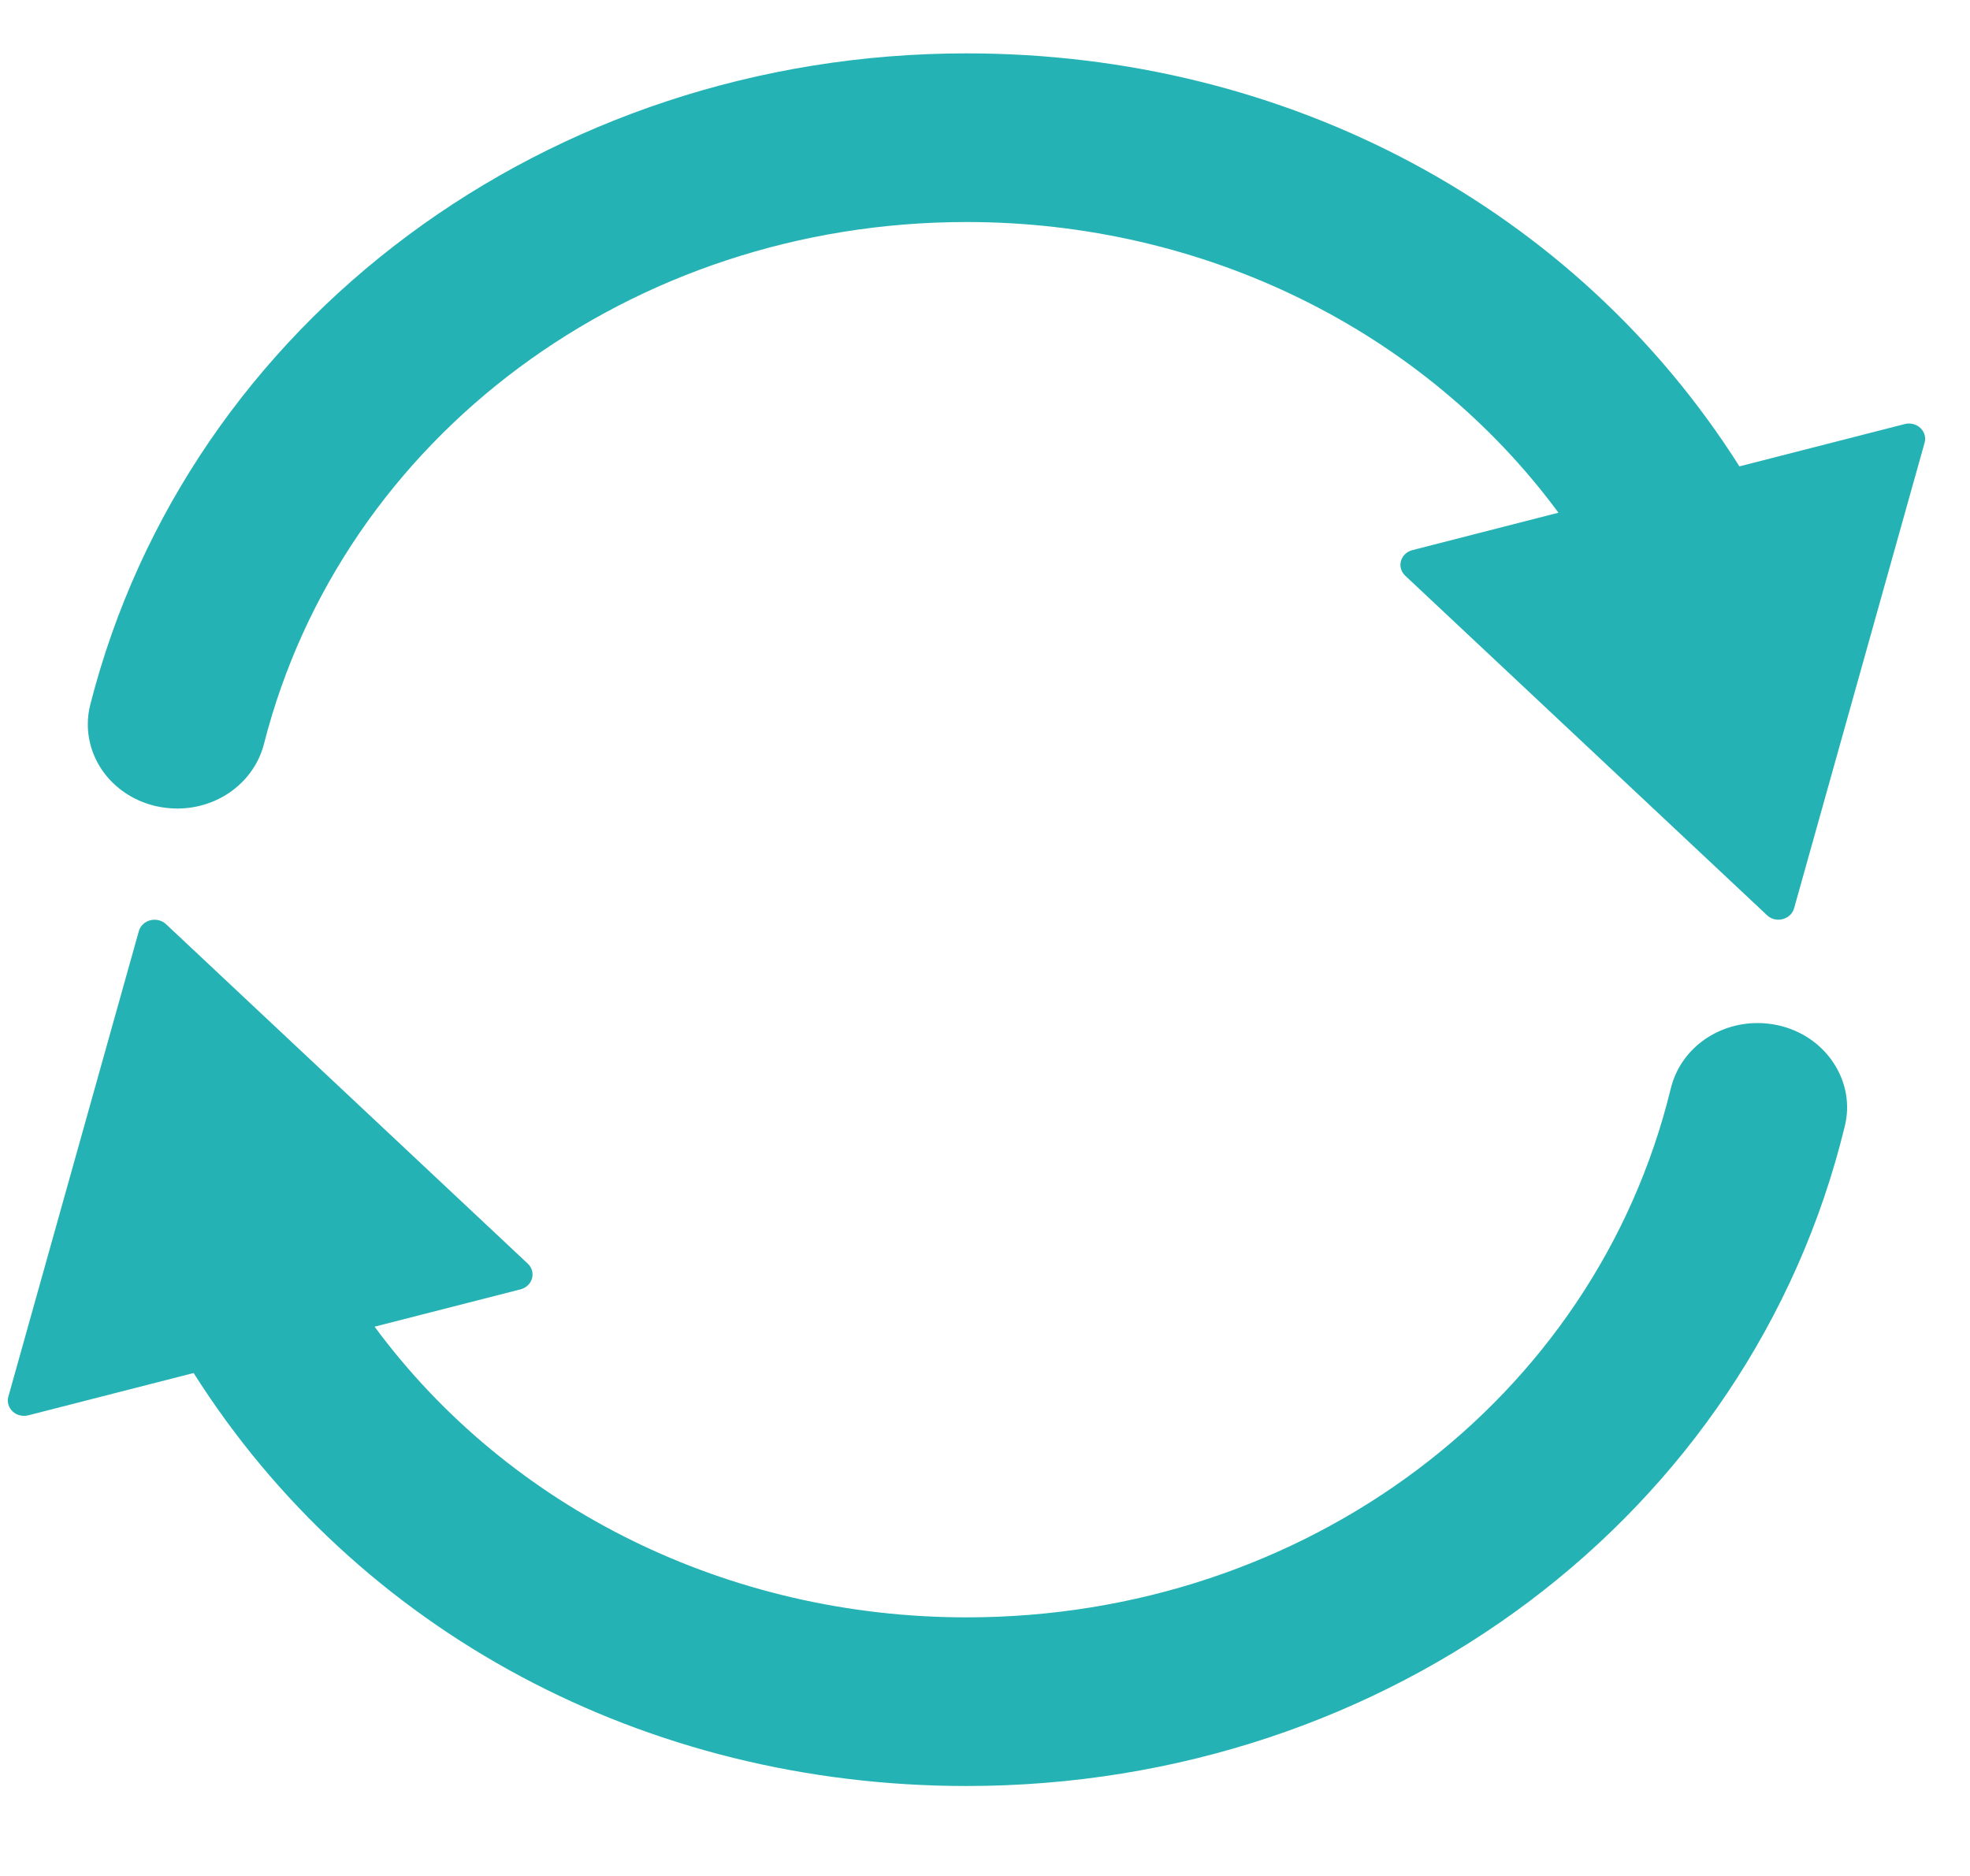 <?xml version="1.0" encoding="UTF-8"?>
<svg width="21px" height="20px" viewBox="0 0 21 20" version="1.1" xmlns="http://www.w3.org/2000/svg" xmlns:xlink="http://www.w3.org/1999/xlink">
    <!-- Generator: Sketch 50 (54983) - http://www.bohemiancoding.com/sketch -->
    <title>update--blue</title>
    <desc>Created with Sketch.</desc>
    <defs></defs>
    <g id="Page-1" stroke="none" stroke-width="1" fill="none" fill-rule="evenodd">
        <g id="V4---GoodDollar-Mockup-Copy-3" transform="translate(-481, -753)" fill="#25B2B4" fill-rule="nonzero">
            <g id="Group-16" transform="translate(250, 646.5)">
                <g id="Group-2" transform="translate(34, 88)">
                    <g id="Group-14" transform="translate(0, 8.5)">
                        <g id="update--blue" transform="translate(196.917, 10.406)">
                            <path d="M20.554,4.157 C20.51,4.115 20.446,4.1 20.387,4.115 L18.625,4.566 C16.878,1.807 13.808,0.163 10.386,0.163 C5.928,0.163 2.088,3.018 1.046,7.104 C1.028,7.173 1.019,7.245 1.019,7.315 C1.019,7.732 1.319,8.091 1.748,8.189 C1.822,8.205 1.897,8.214 1.972,8.214 C2.413,8.214 2.793,7.93 2.897,7.525 C3.732,4.249 6.812,1.961 10.386,1.961 C12.919,1.961 15.26,3.115 16.696,5.06 L15.139,5.459 C15.08,5.474 15.033,5.518 15.017,5.575 C15.001,5.631 15.019,5.691 15.063,5.732 L18.919,9.351 C18.951,9.382 18.995,9.399 19.041,9.399 C19.056,9.399 19.071,9.397 19.086,9.393 C19.146,9.378 19.192,9.334 19.208,9.277 L20.599,4.314 C20.615,4.258 20.598,4.198 20.554,4.157 Z" id="Shape"></path>
                            <path d="M19.034,10.524 C18.964,10.509 18.892,10.501 18.82,10.501 C18.374,10.501 17.993,10.788 17.893,11.2 C17.085,14.519 13.998,16.837 10.386,16.837 C7.853,16.837 5.512,15.683 4.076,13.738 L5.632,13.34 C5.692,13.324 5.739,13.28 5.754,13.224 C5.77,13.167 5.753,13.107 5.709,13.066 L1.853,9.447 C1.809,9.406 1.745,9.39 1.686,9.405 C1.626,9.42 1.579,9.464 1.563,9.521 L0.172,14.484 C0.156,14.54 0.174,14.6 0.217,14.641 C0.261,14.683 0.325,14.698 0.385,14.683 L2.147,14.232 C3.894,16.992 6.963,18.635 10.386,18.635 C14.891,18.635 18.741,15.743 19.748,11.602 C19.806,11.368 19.762,11.128 19.627,10.924 C19.492,10.72 19.281,10.578 19.034,10.524 Z" id="Shape"></path>
                        </g>
                    </g>
                </g>
            </g>
        </g>
    </g>
</svg>